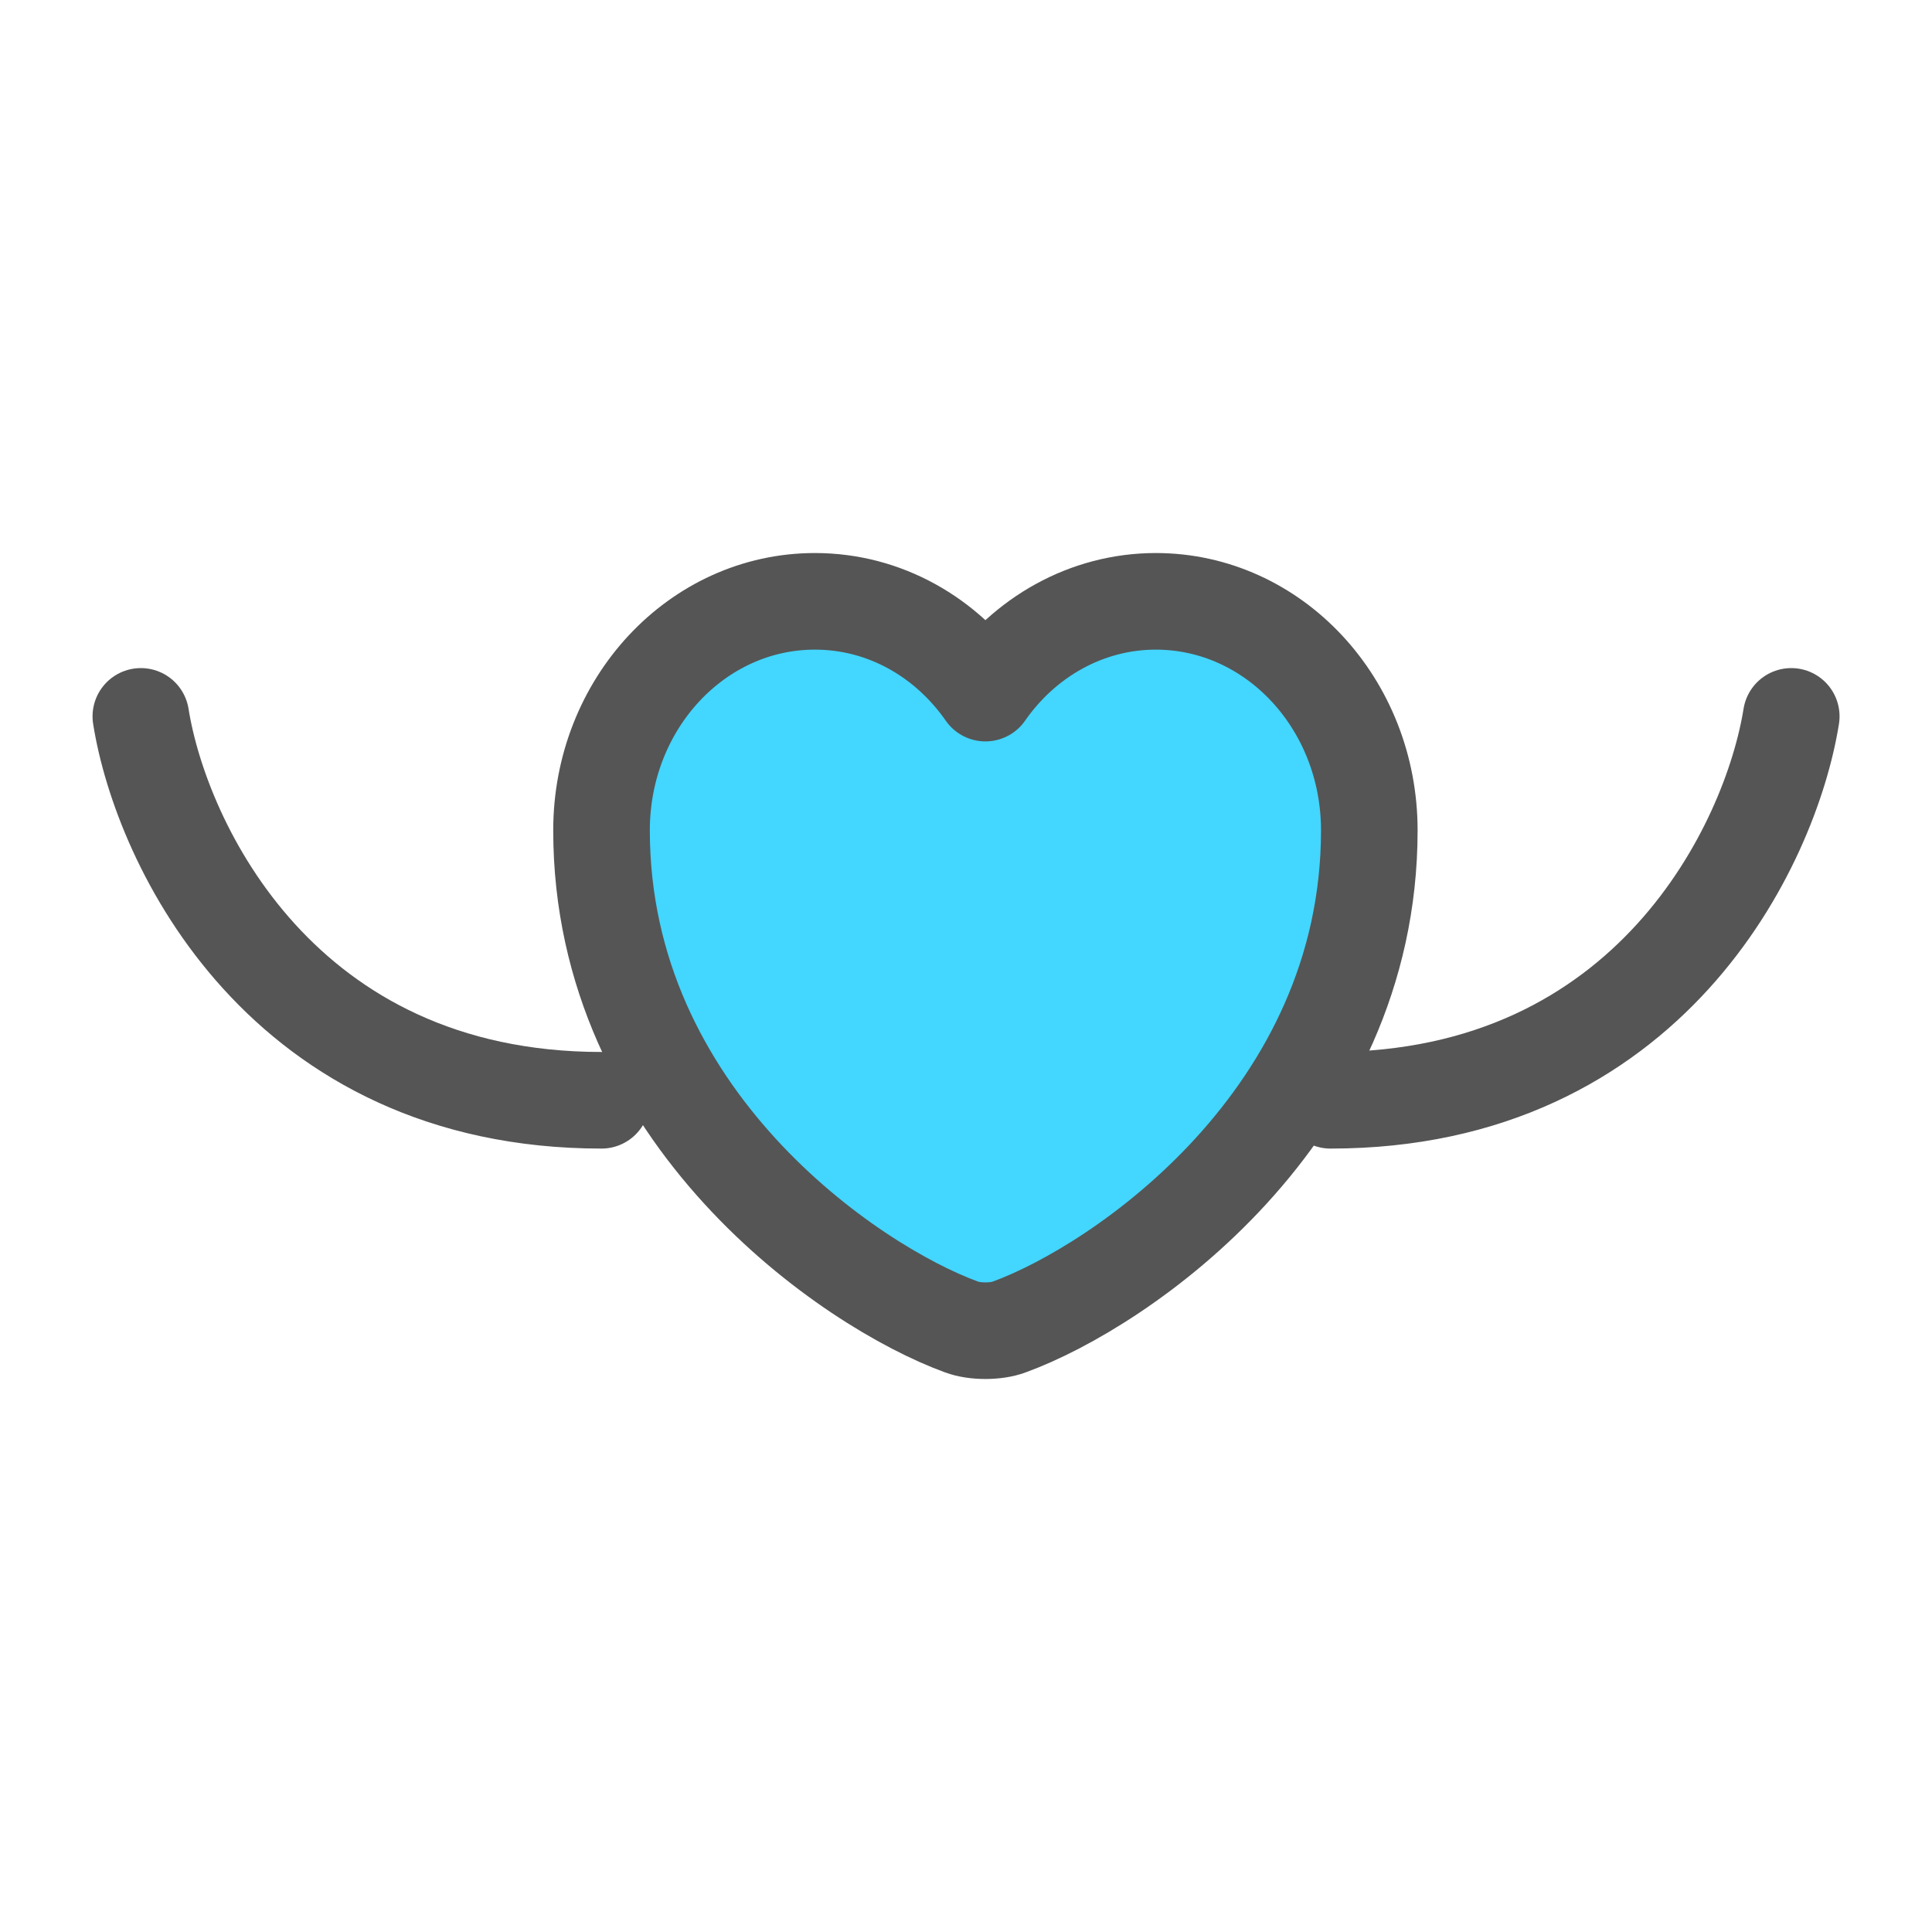 <svg width="20" height="20" viewBox="0 0 20 20" fill="none" xmlns="http://www.w3.org/2000/svg">
<path d="M10.447 13.737C10.312 13.788 10.089 13.788 9.954 13.737C8.802 13.317 6.227 11.565 6.227 8.596C6.227 7.285 7.216 6.225 8.436 6.225C9.16 6.225 9.799 6.598 10.201 7.175C10.602 6.598 11.246 6.225 11.965 6.225C13.185 6.225 14.175 7.285 14.175 8.596C14.175 11.565 11.6 13.317 10.447 13.737Z" fill="#43D6FF" stroke="#555555" stroke-linecap="round" stroke-linejoin="round"/>
<path d="M18.543 7.416C18.331 8.741 17.08 11.39 13.773 11.39" stroke="#555555" stroke-linecap="round"/>
<path d="M1.458 7.416C1.669 8.741 2.92 11.39 6.227 11.39" stroke="#555555" stroke-linecap="round"/>
</svg>
